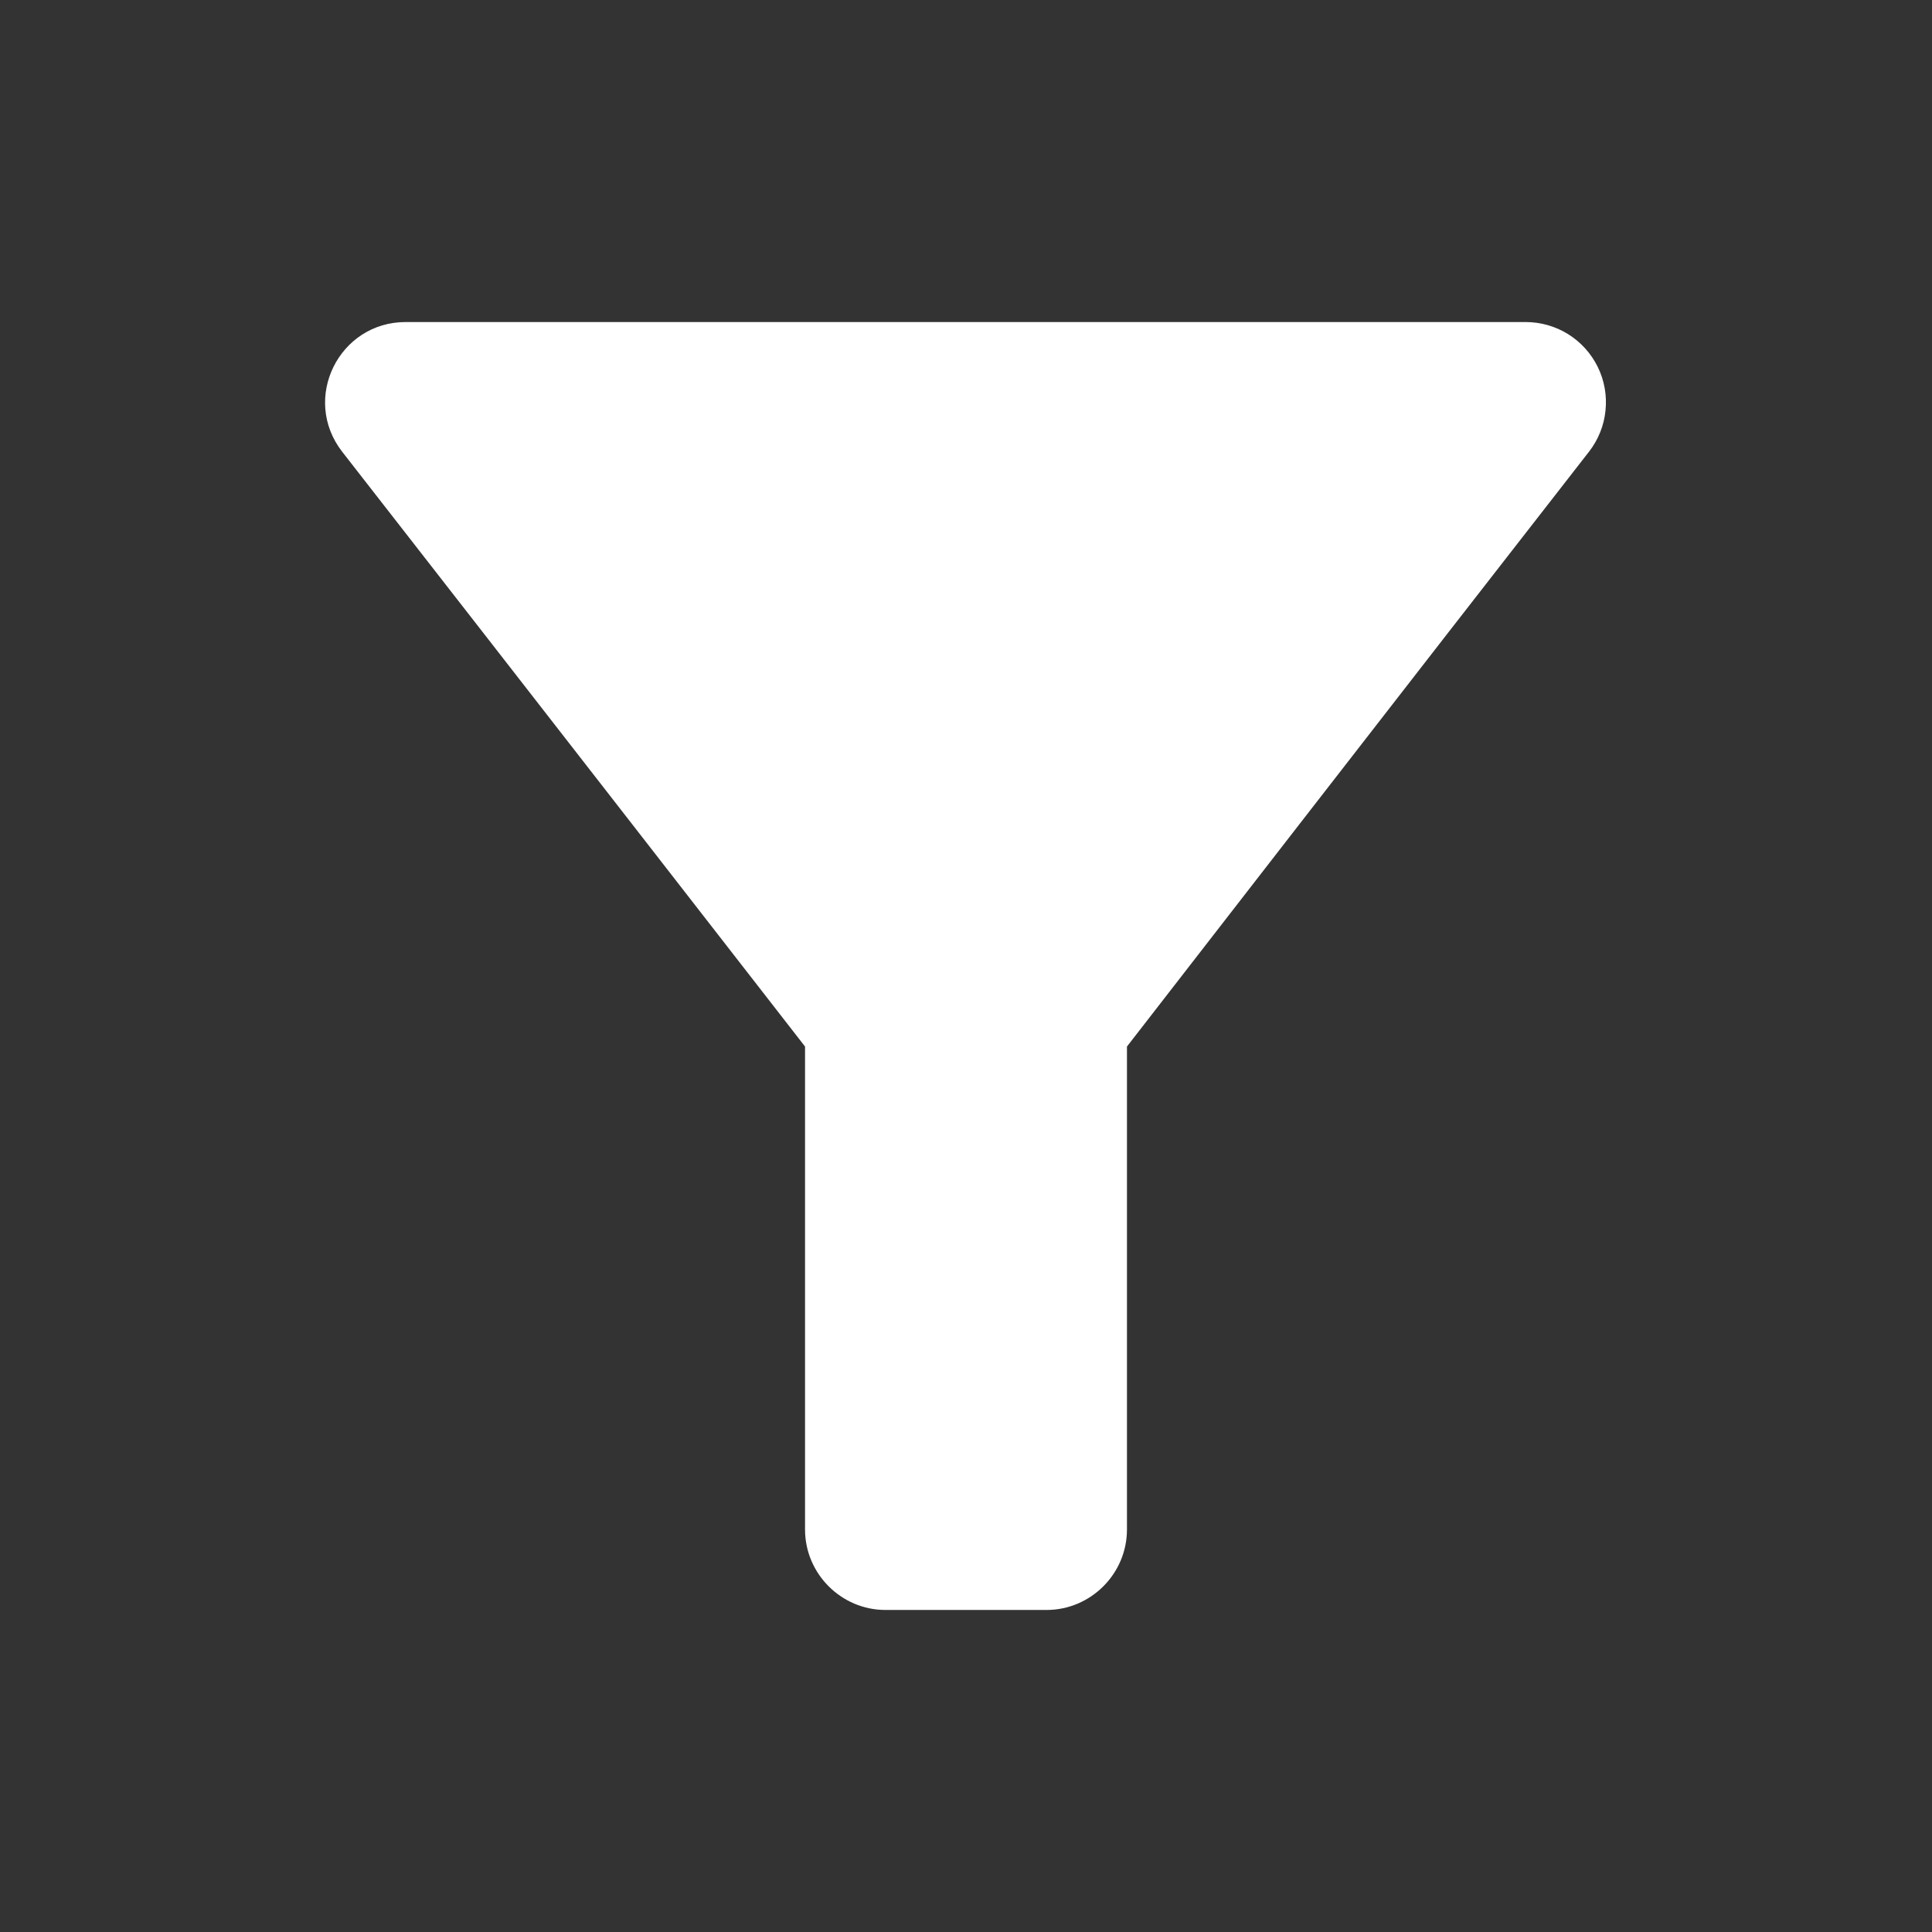 <svg width="16" height="16" viewBox="0 0 16 16" fill="none" xmlns="http://www.w3.org/2000/svg">
<rect x="0" y="0" width="16" height="16" fill="#333333" stroke="none"/>
<path d="M2.833 3.74C4.18 5.467 6.667 8.667 6.667 8.667V12.667C6.667 13.033 6.967 13.333 7.333 13.333H8.667C9.033 13.333 9.333 13.033 9.333 12.667V8.667C9.333 8.667 11.813 5.467 13.16 3.74C13.236 3.642 13.284 3.524 13.296 3.4C13.309 3.276 13.287 3.151 13.232 3.039C13.177 2.927 13.092 2.833 12.986 2.767C12.88 2.701 12.758 2.667 12.633 2.667H3.36C2.807 2.667 2.493 3.3 2.833 3.74Z" fill="white"/>
</svg>
